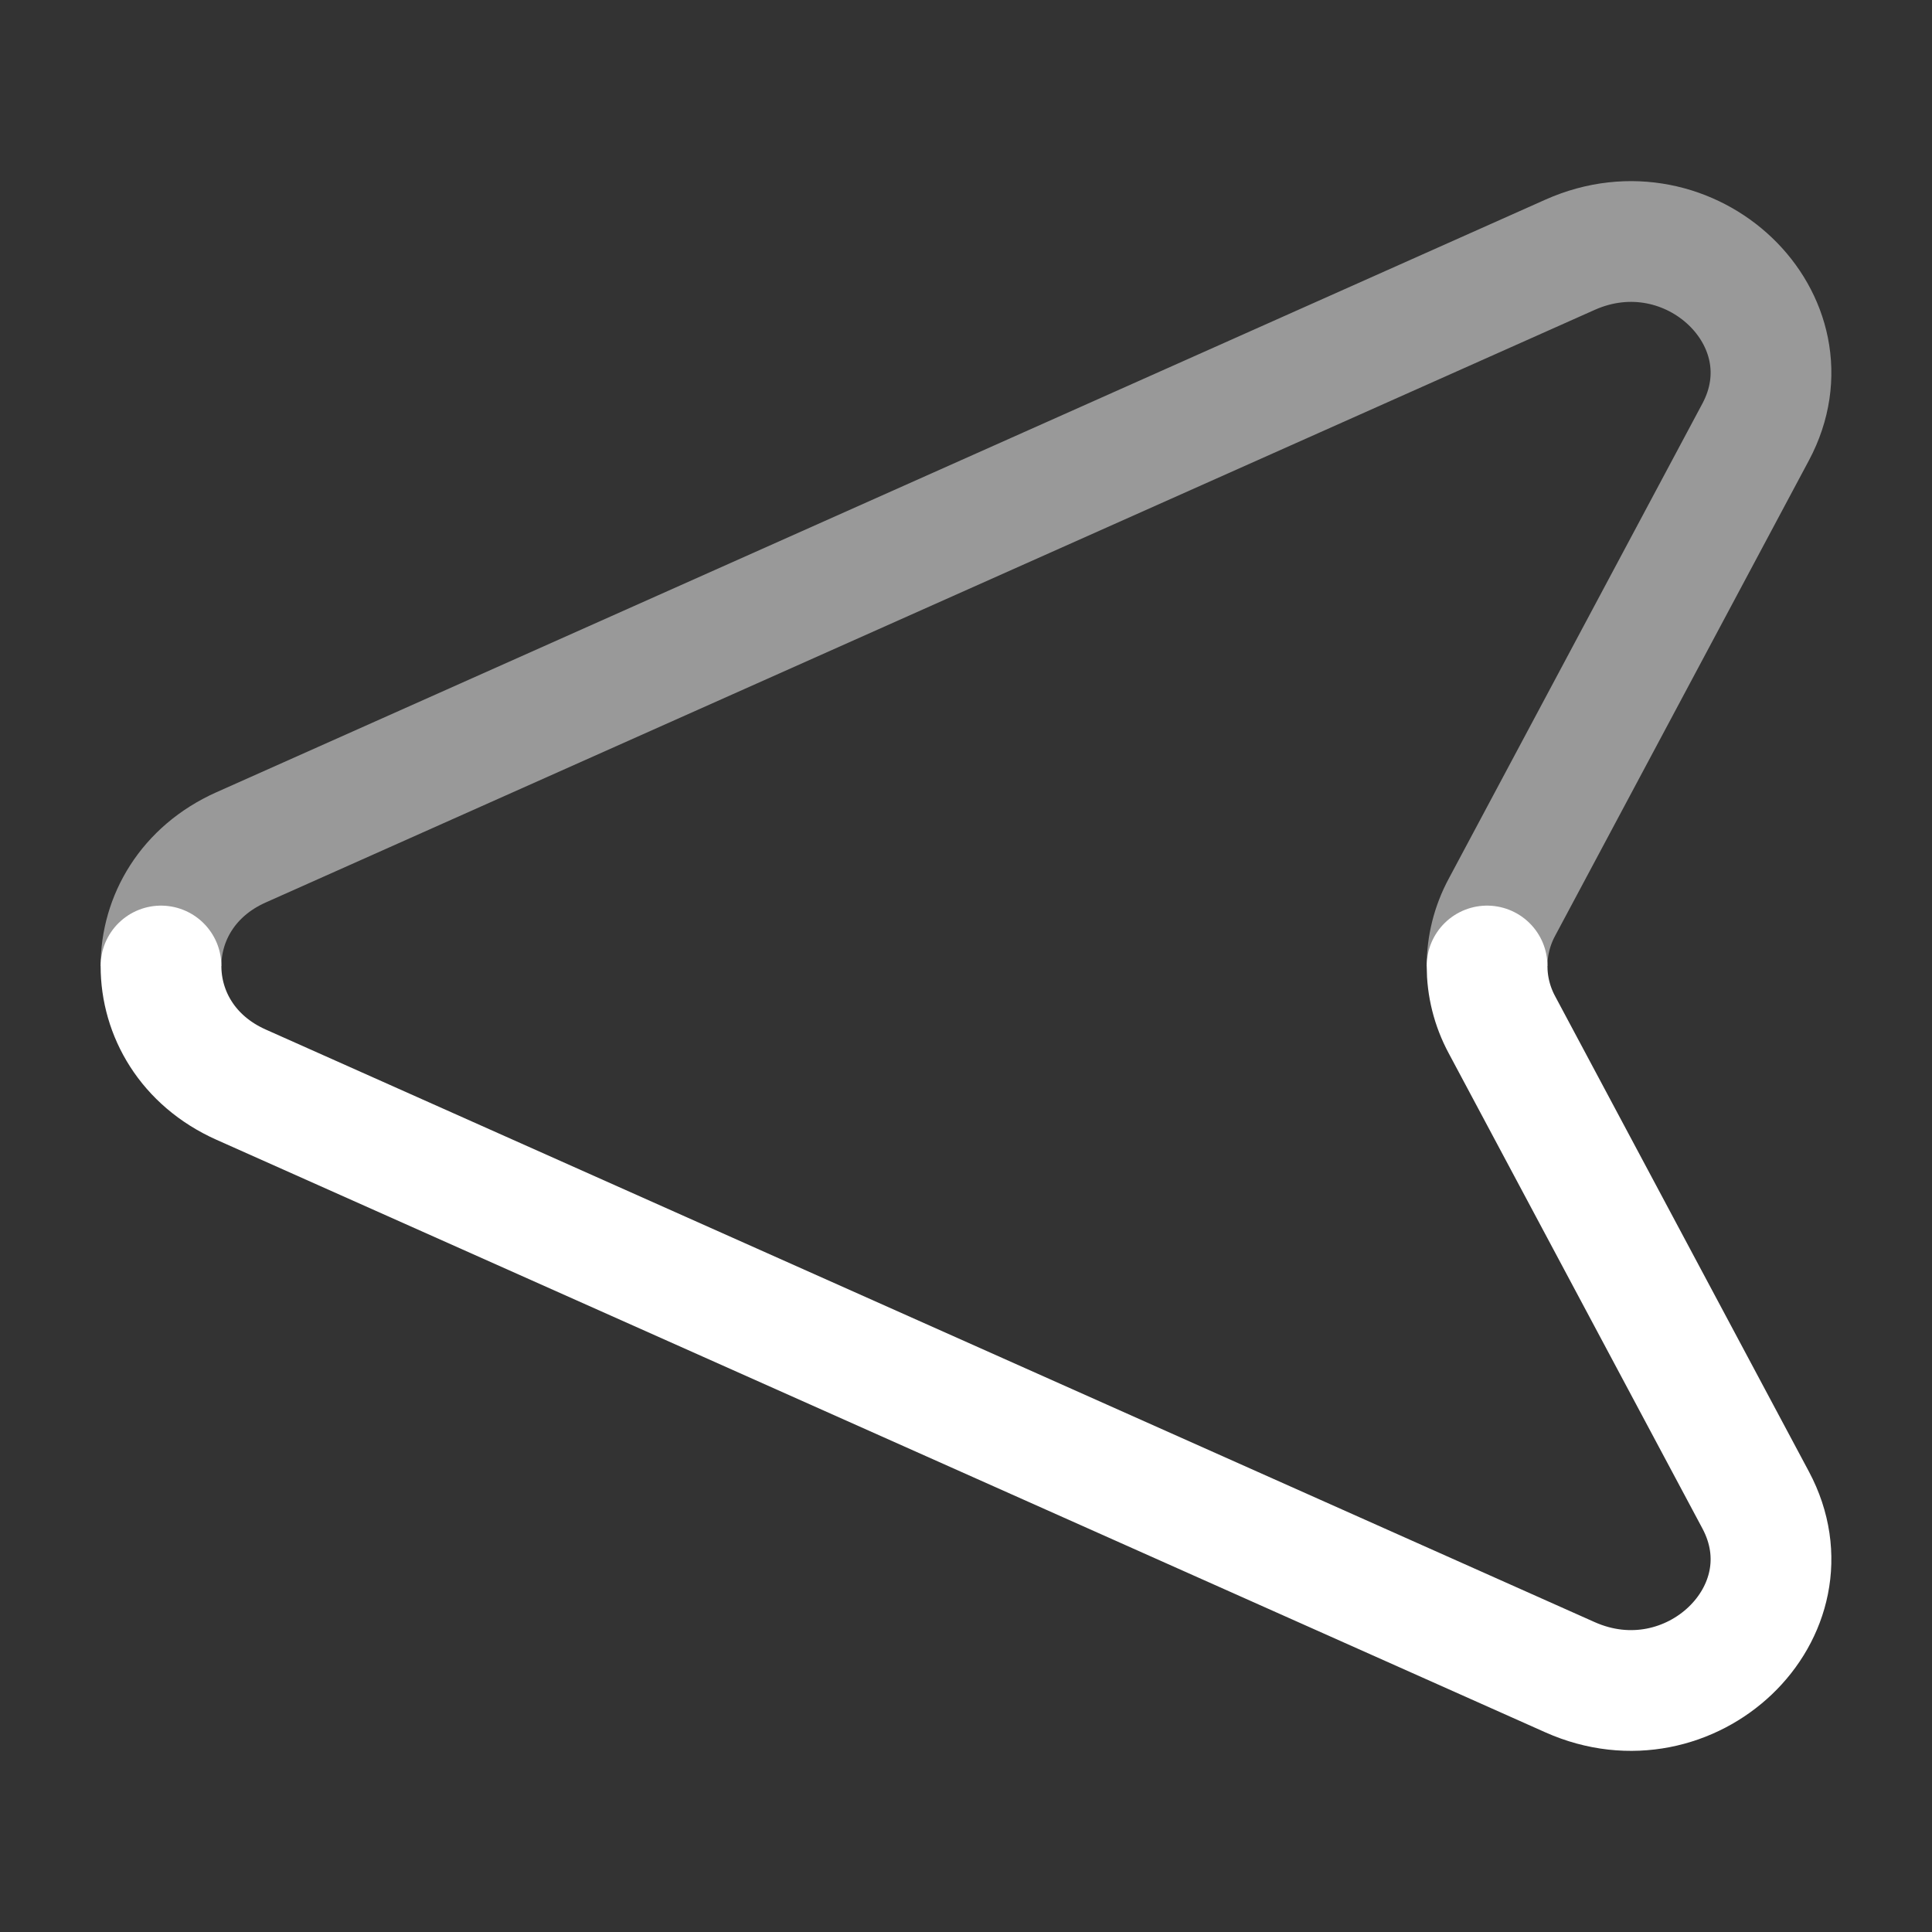 <?xml version="1.0" encoding="utf-8"?><!-- Uploaded to: SVG Repo, www.svgrepo.com, Generator: SVG Repo Mixer Tools -->
<svg width="800px" height="800px" viewBox="0 0 24 24" fill="none" xmlns="http://www.w3.org/2000/svg">
<rect x="0" y="0" width="24" height="24" fill="#333333" stroke="none"/>
<path d="M18.473 12C18.473 12.25 18.534 12.5 18.657 12.729L21.809 18.633C22.55 20.021 20.998 21.502 19.503 20.835L2.993 13.473C2.331 13.177 2 12.589 2 12" stroke="white" stroke-width="1.5" stroke-linecap="round"/>
<path opacity="0.5" d="M18.473 12C18.473 11.75 18.534 11.5 18.657 11.271L21.809 5.367C22.55 3.979 20.998 2.498 19.503 3.165L2.993 10.527C2.331 10.823 2 11.411 2 12" stroke="white" stroke-width="1.5"/>
</svg>